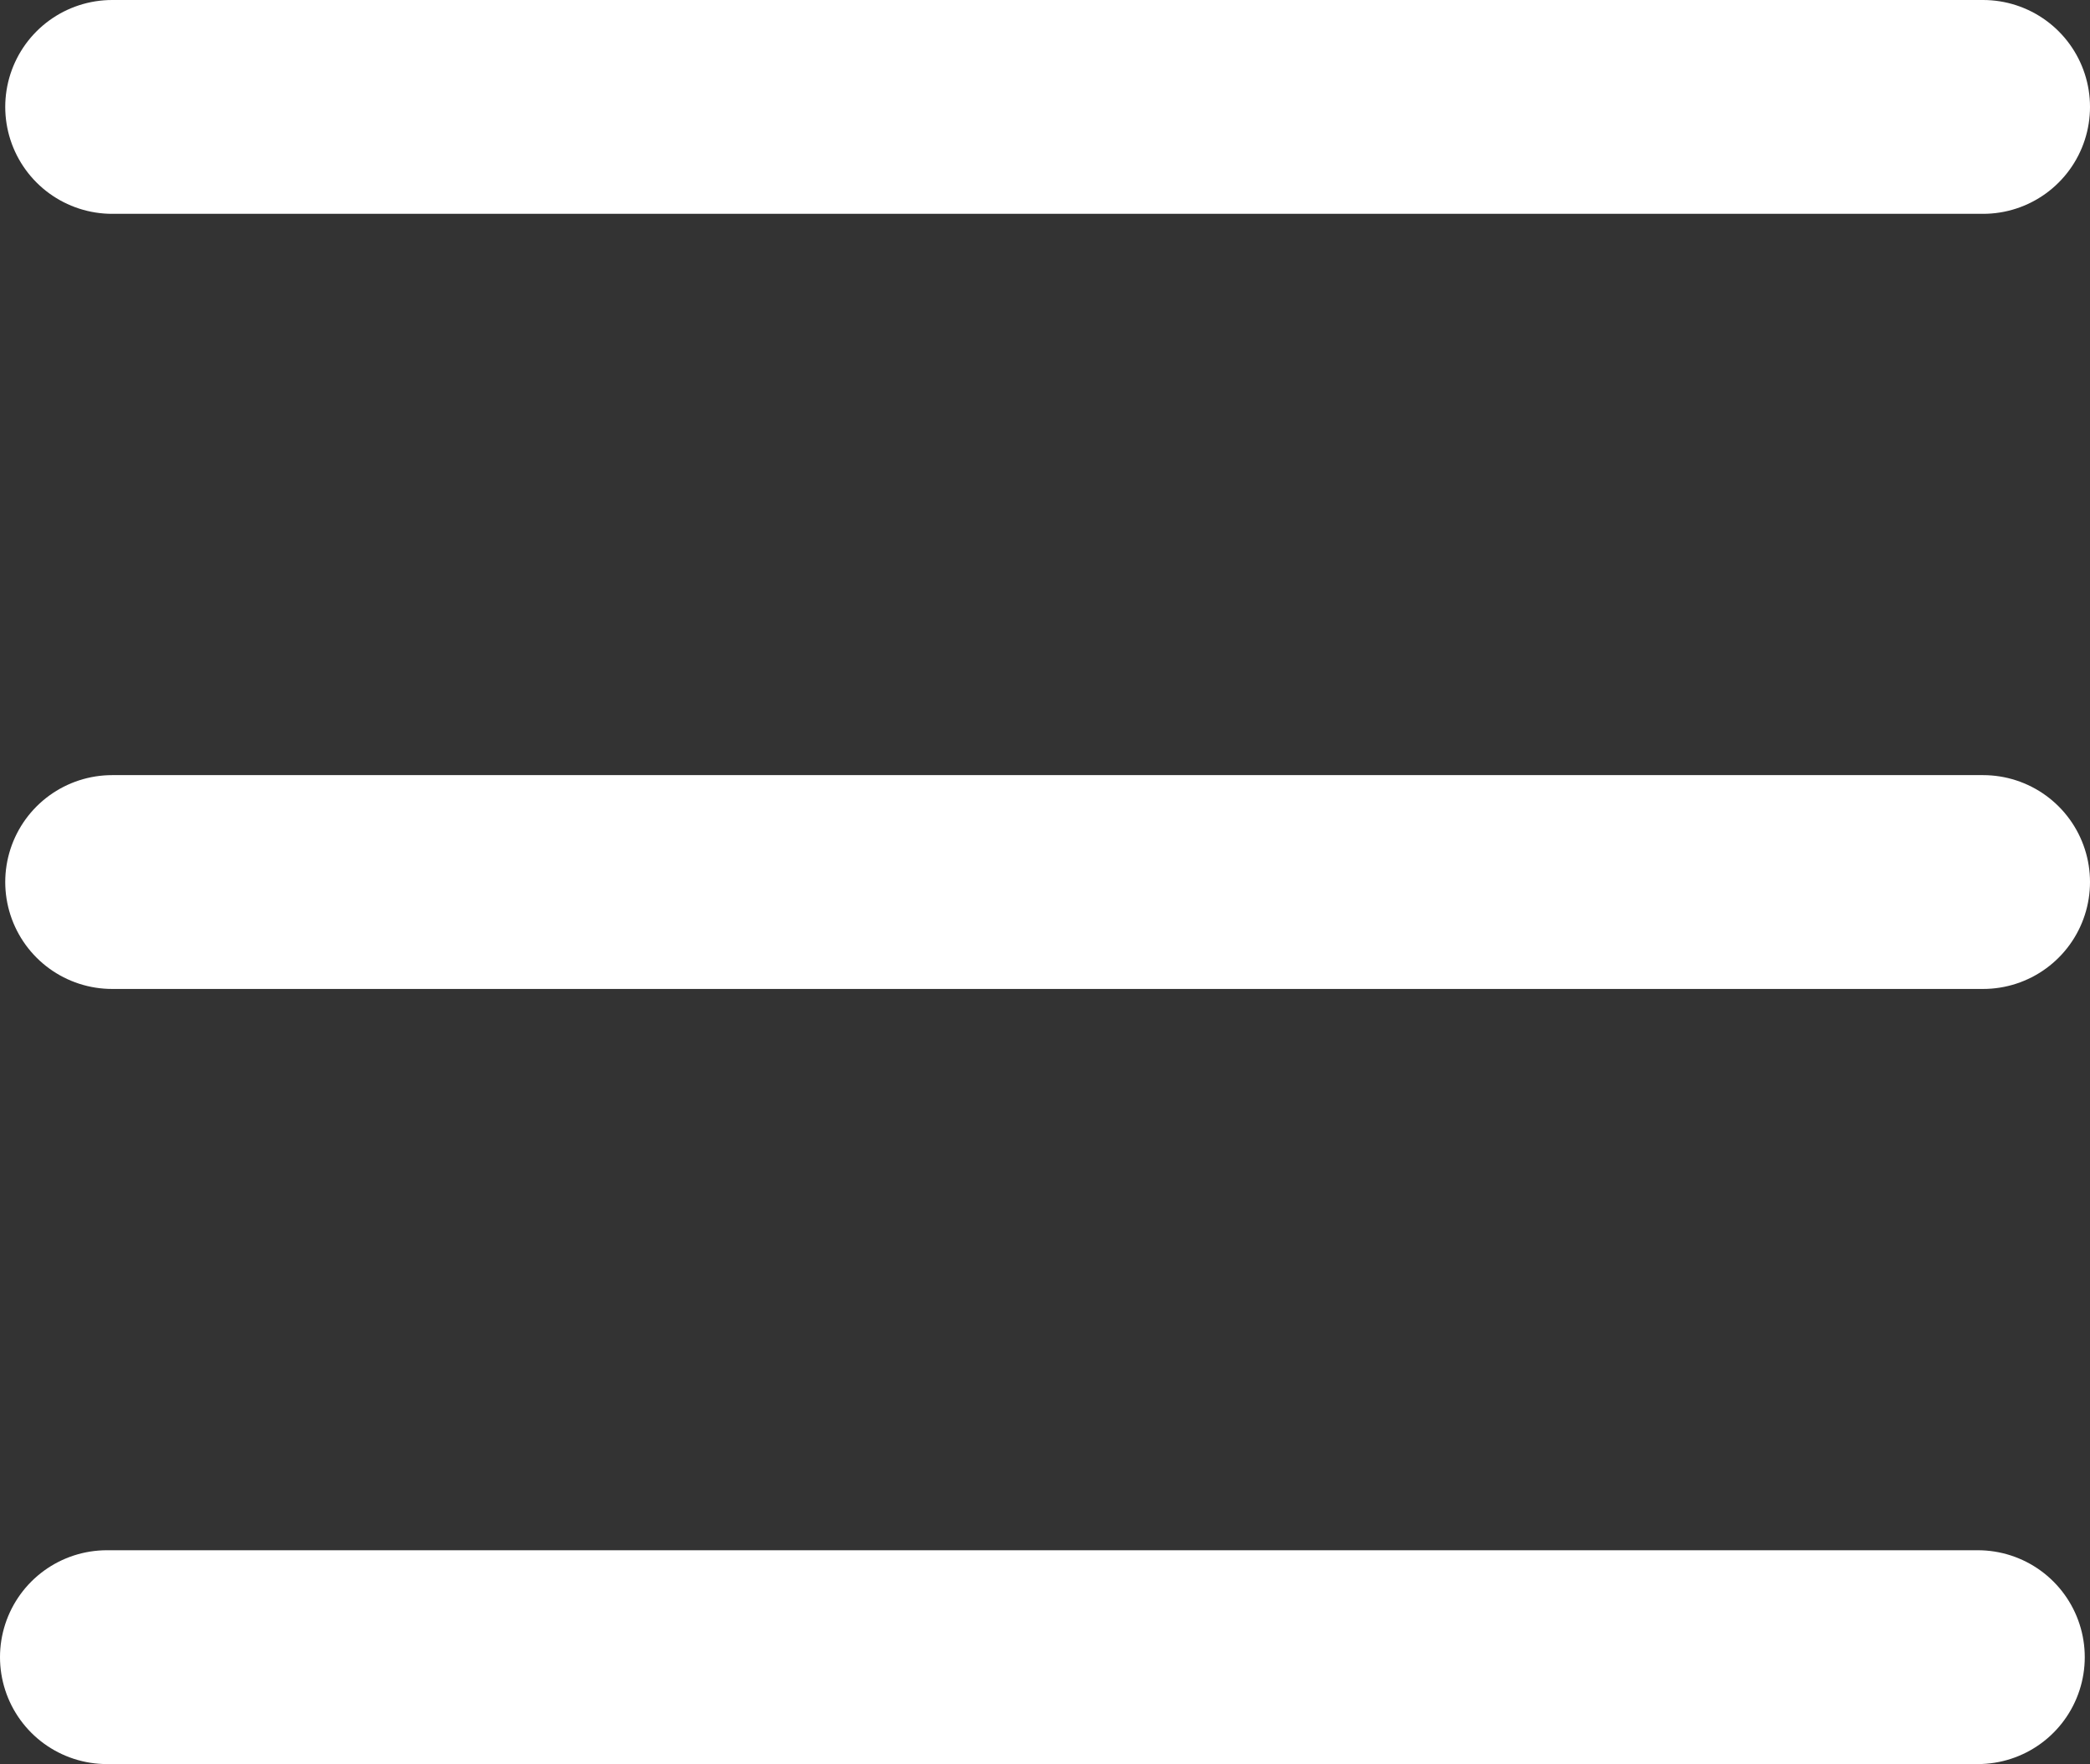 <svg xmlns="http://www.w3.org/2000/svg" viewBox="0 0 39.098 33"><rect x="0" y="0" width="39.098" height="33" fill="#333333" stroke="none"/><defs><style>.a{fill:none;stroke:#fff;stroke-linecap:round;stroke-linejoin:round;stroke-width:4px}</style></defs><line x1="2" x2="37" y1="31" y2="31" class="a"/><line x1="2.098" x2="37.098" y1="16.5" y2="16.5" class="a"/><line x1="2.098" x2="37.098" y1="2" y2="2" class="a"/></svg>